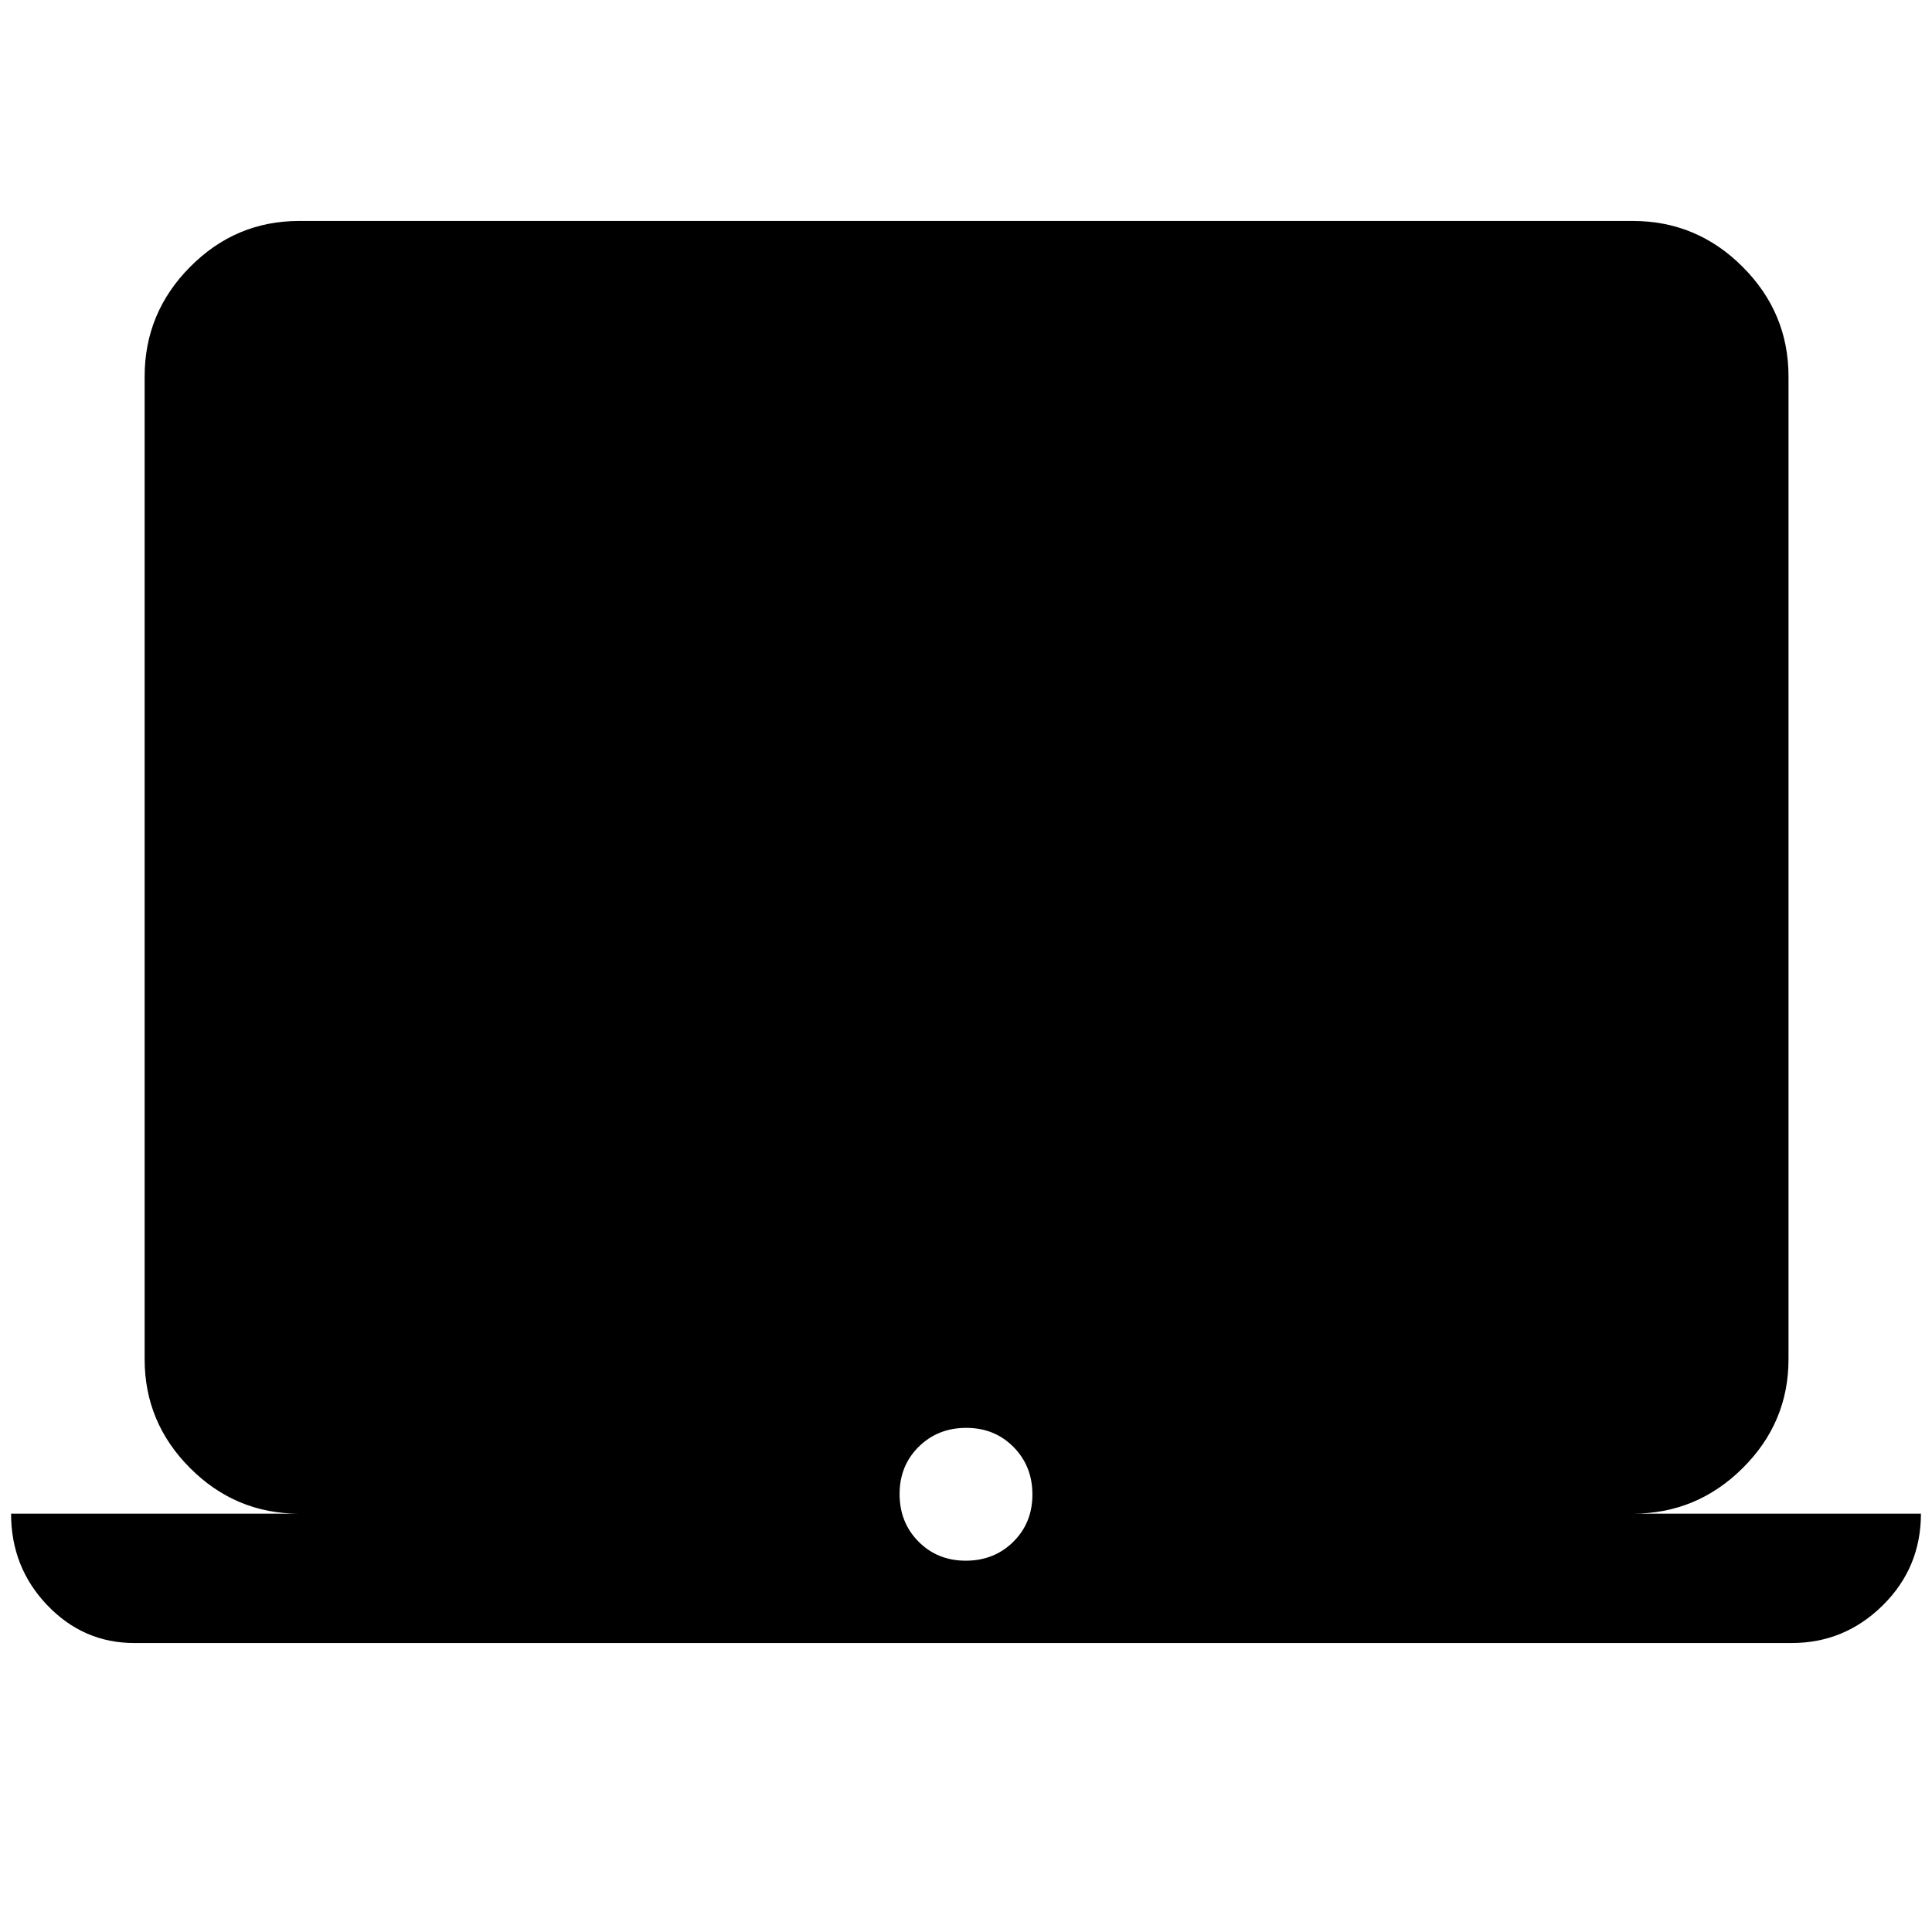 <svg xmlns="http://www.w3.org/2000/svg" height="48" viewBox="0 -960 960 960" width="48"><path d="M66.72-143.59q-25.29 0-43.25-18.81Q5.5-181.21 5.5-207.87h143.09q-31.48 0-54.1-22.62t-22.62-54.1v-488.32q0-31.71 22.62-54.5t54.1-22.79h662.82q31.71 0 54.5 22.79t22.79 54.5v488.32q0 31.48-22.79 54.1t-54.5 22.62H954.5q0 26.83-18.97 45.56-18.96 18.72-45.25 18.72H66.72Zm413.17-40.91q14.11 0 23.61-9.39 9.5-9.4 9.5-23.5 0-14.11-9.39-23.61-9.4-9.5-23.5-9.5-14.11 0-23.61 9.39-9.5 9.4-9.5 23.5 0 14.11 9.39 23.61 9.4 9.5 23.5 9.5Z"/></svg>